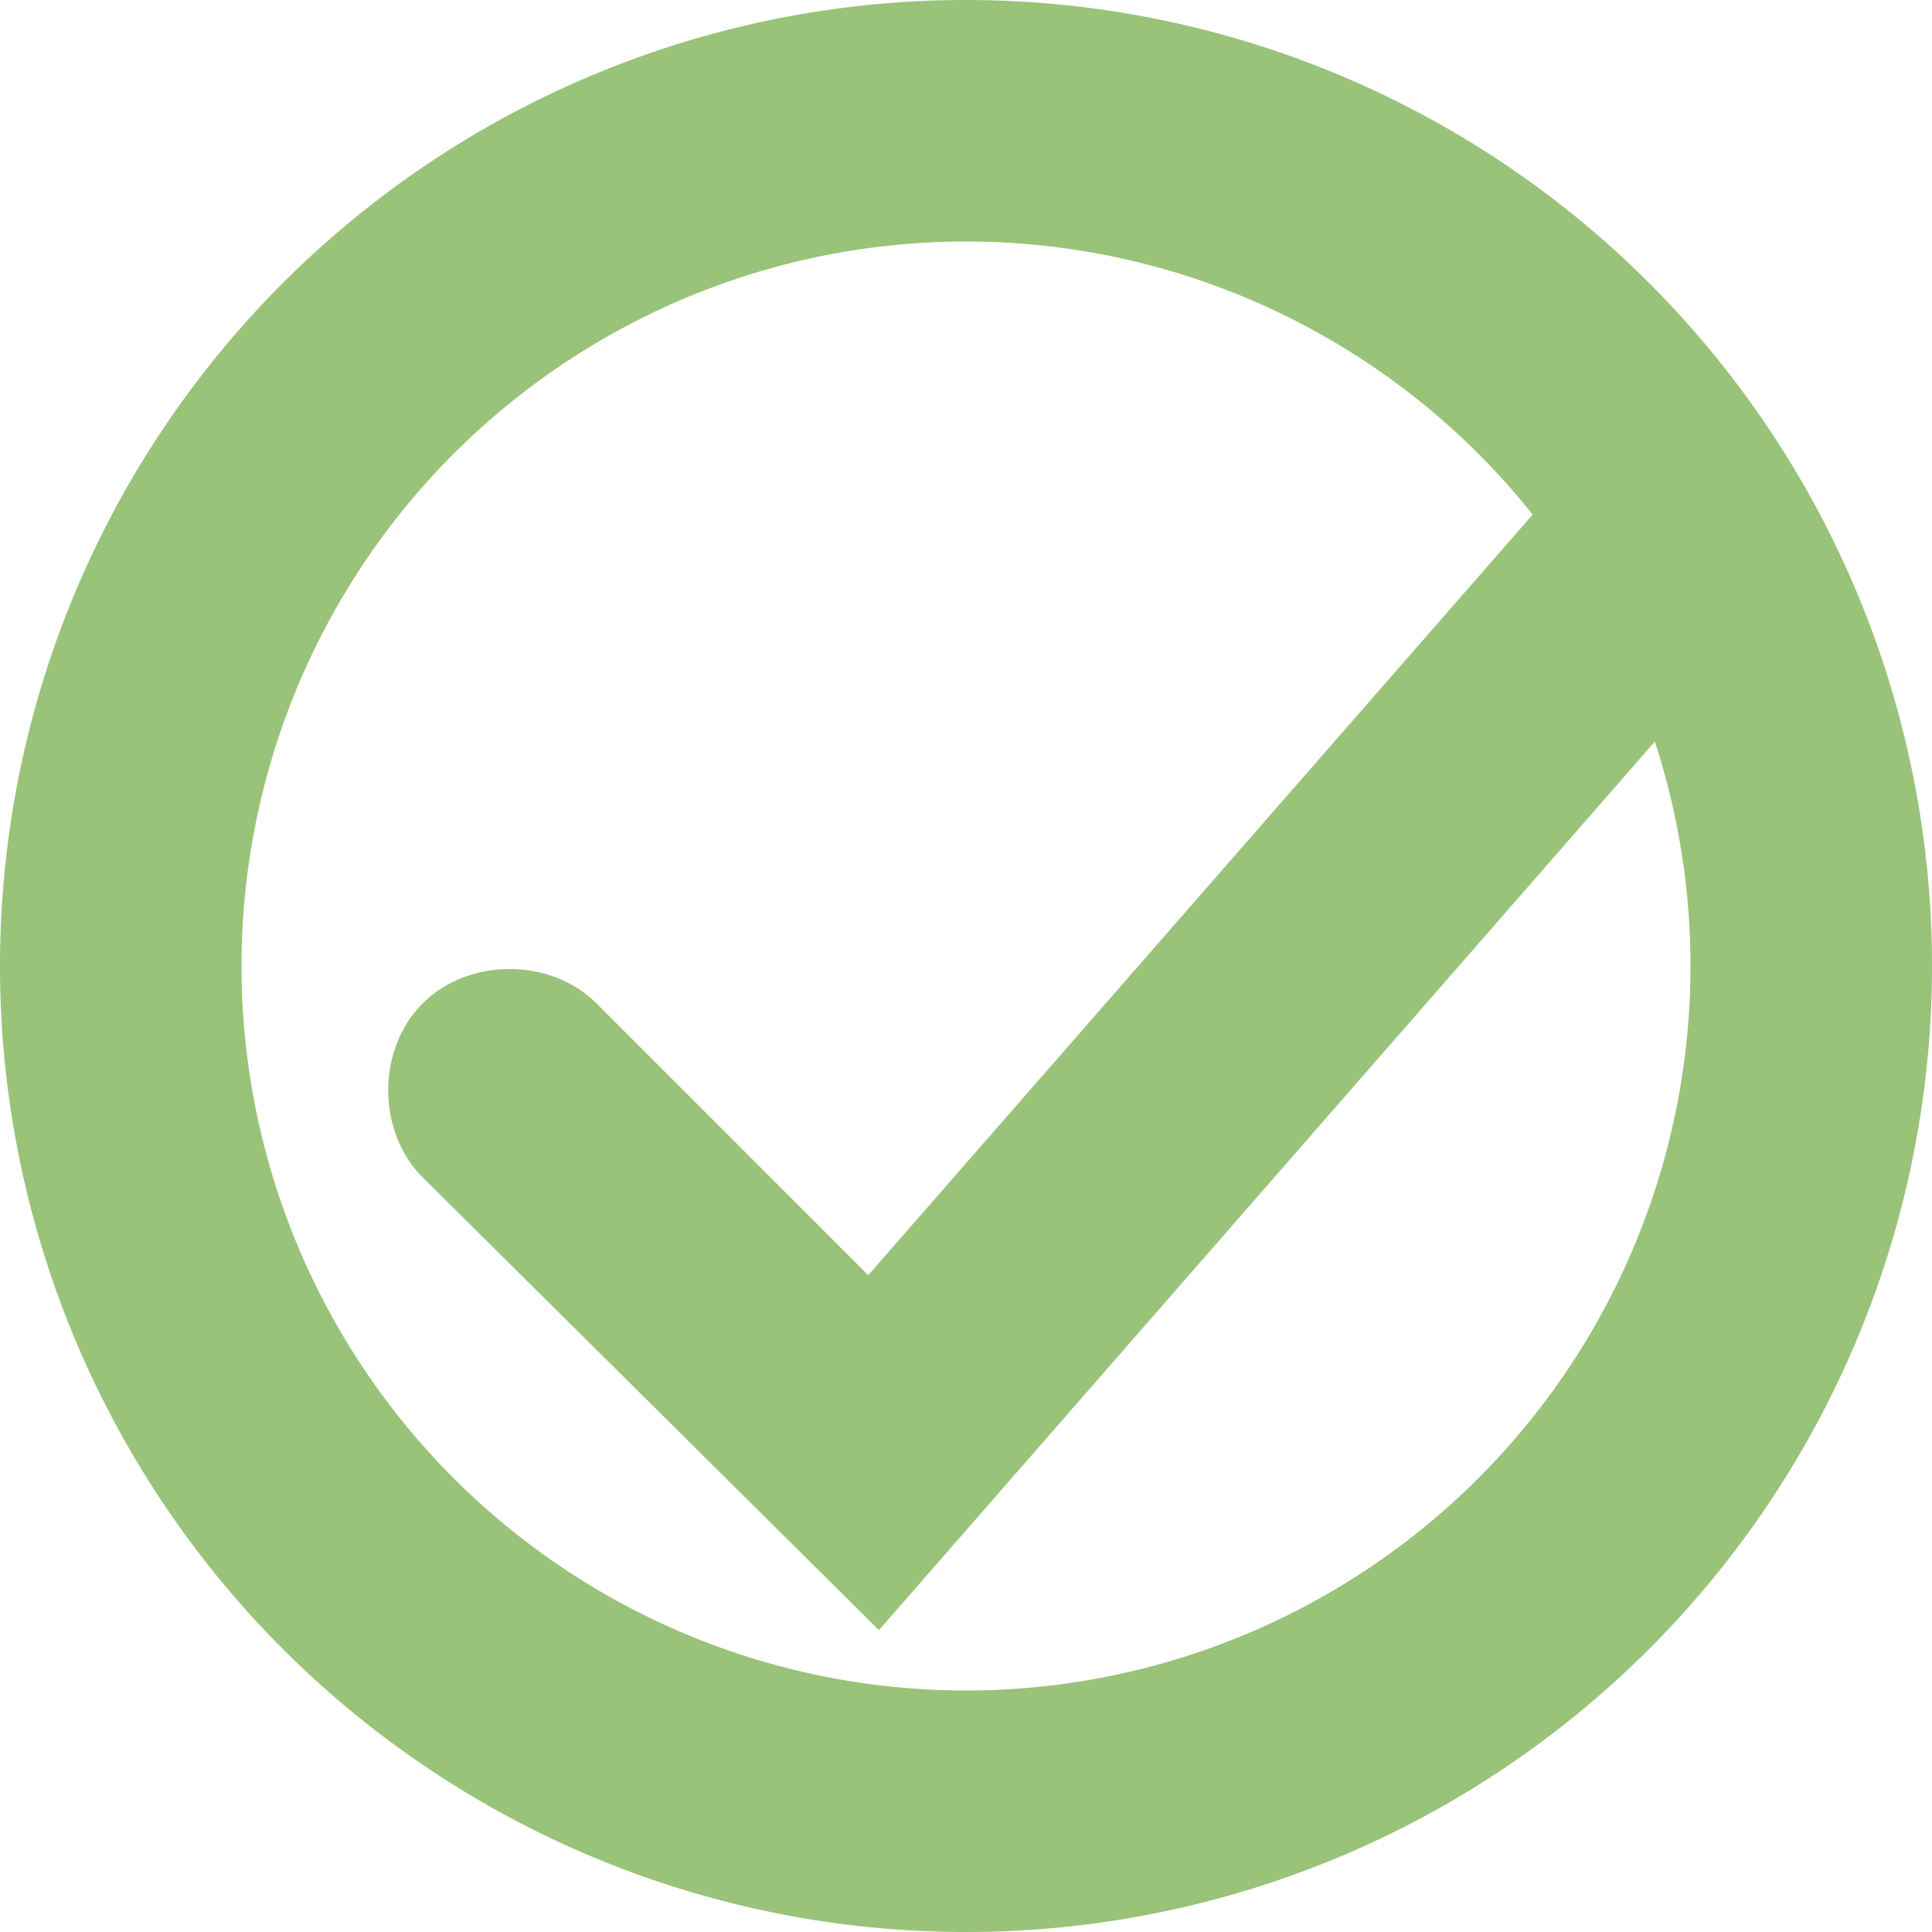 <svg width="16" height="16" version="1.1" xmlns="http://www.w3.org/2000/svg">
 <path d="m14.447 5.291-7.168 8.209-3.779-3.75c-0.38-0.38-0.38-1.06 0-1.44s1.06-0.38 1.44 0l2.25 2.251 6.165-7.057z" fill="#98C379"/>
 <path d="m8 0a8 8 0 0 0-8 8 8 8 0 0 0 8 8 8 8 0 0 0 8-8 8 8 0 0 0-8-8zm0 2a6 6 0 0 1 6 6 6 6 0 0 1-6 6 6 6 0 0 1-6-6 6 6 0 0 1 6-6z" fill="#98C379"/>
</svg>
